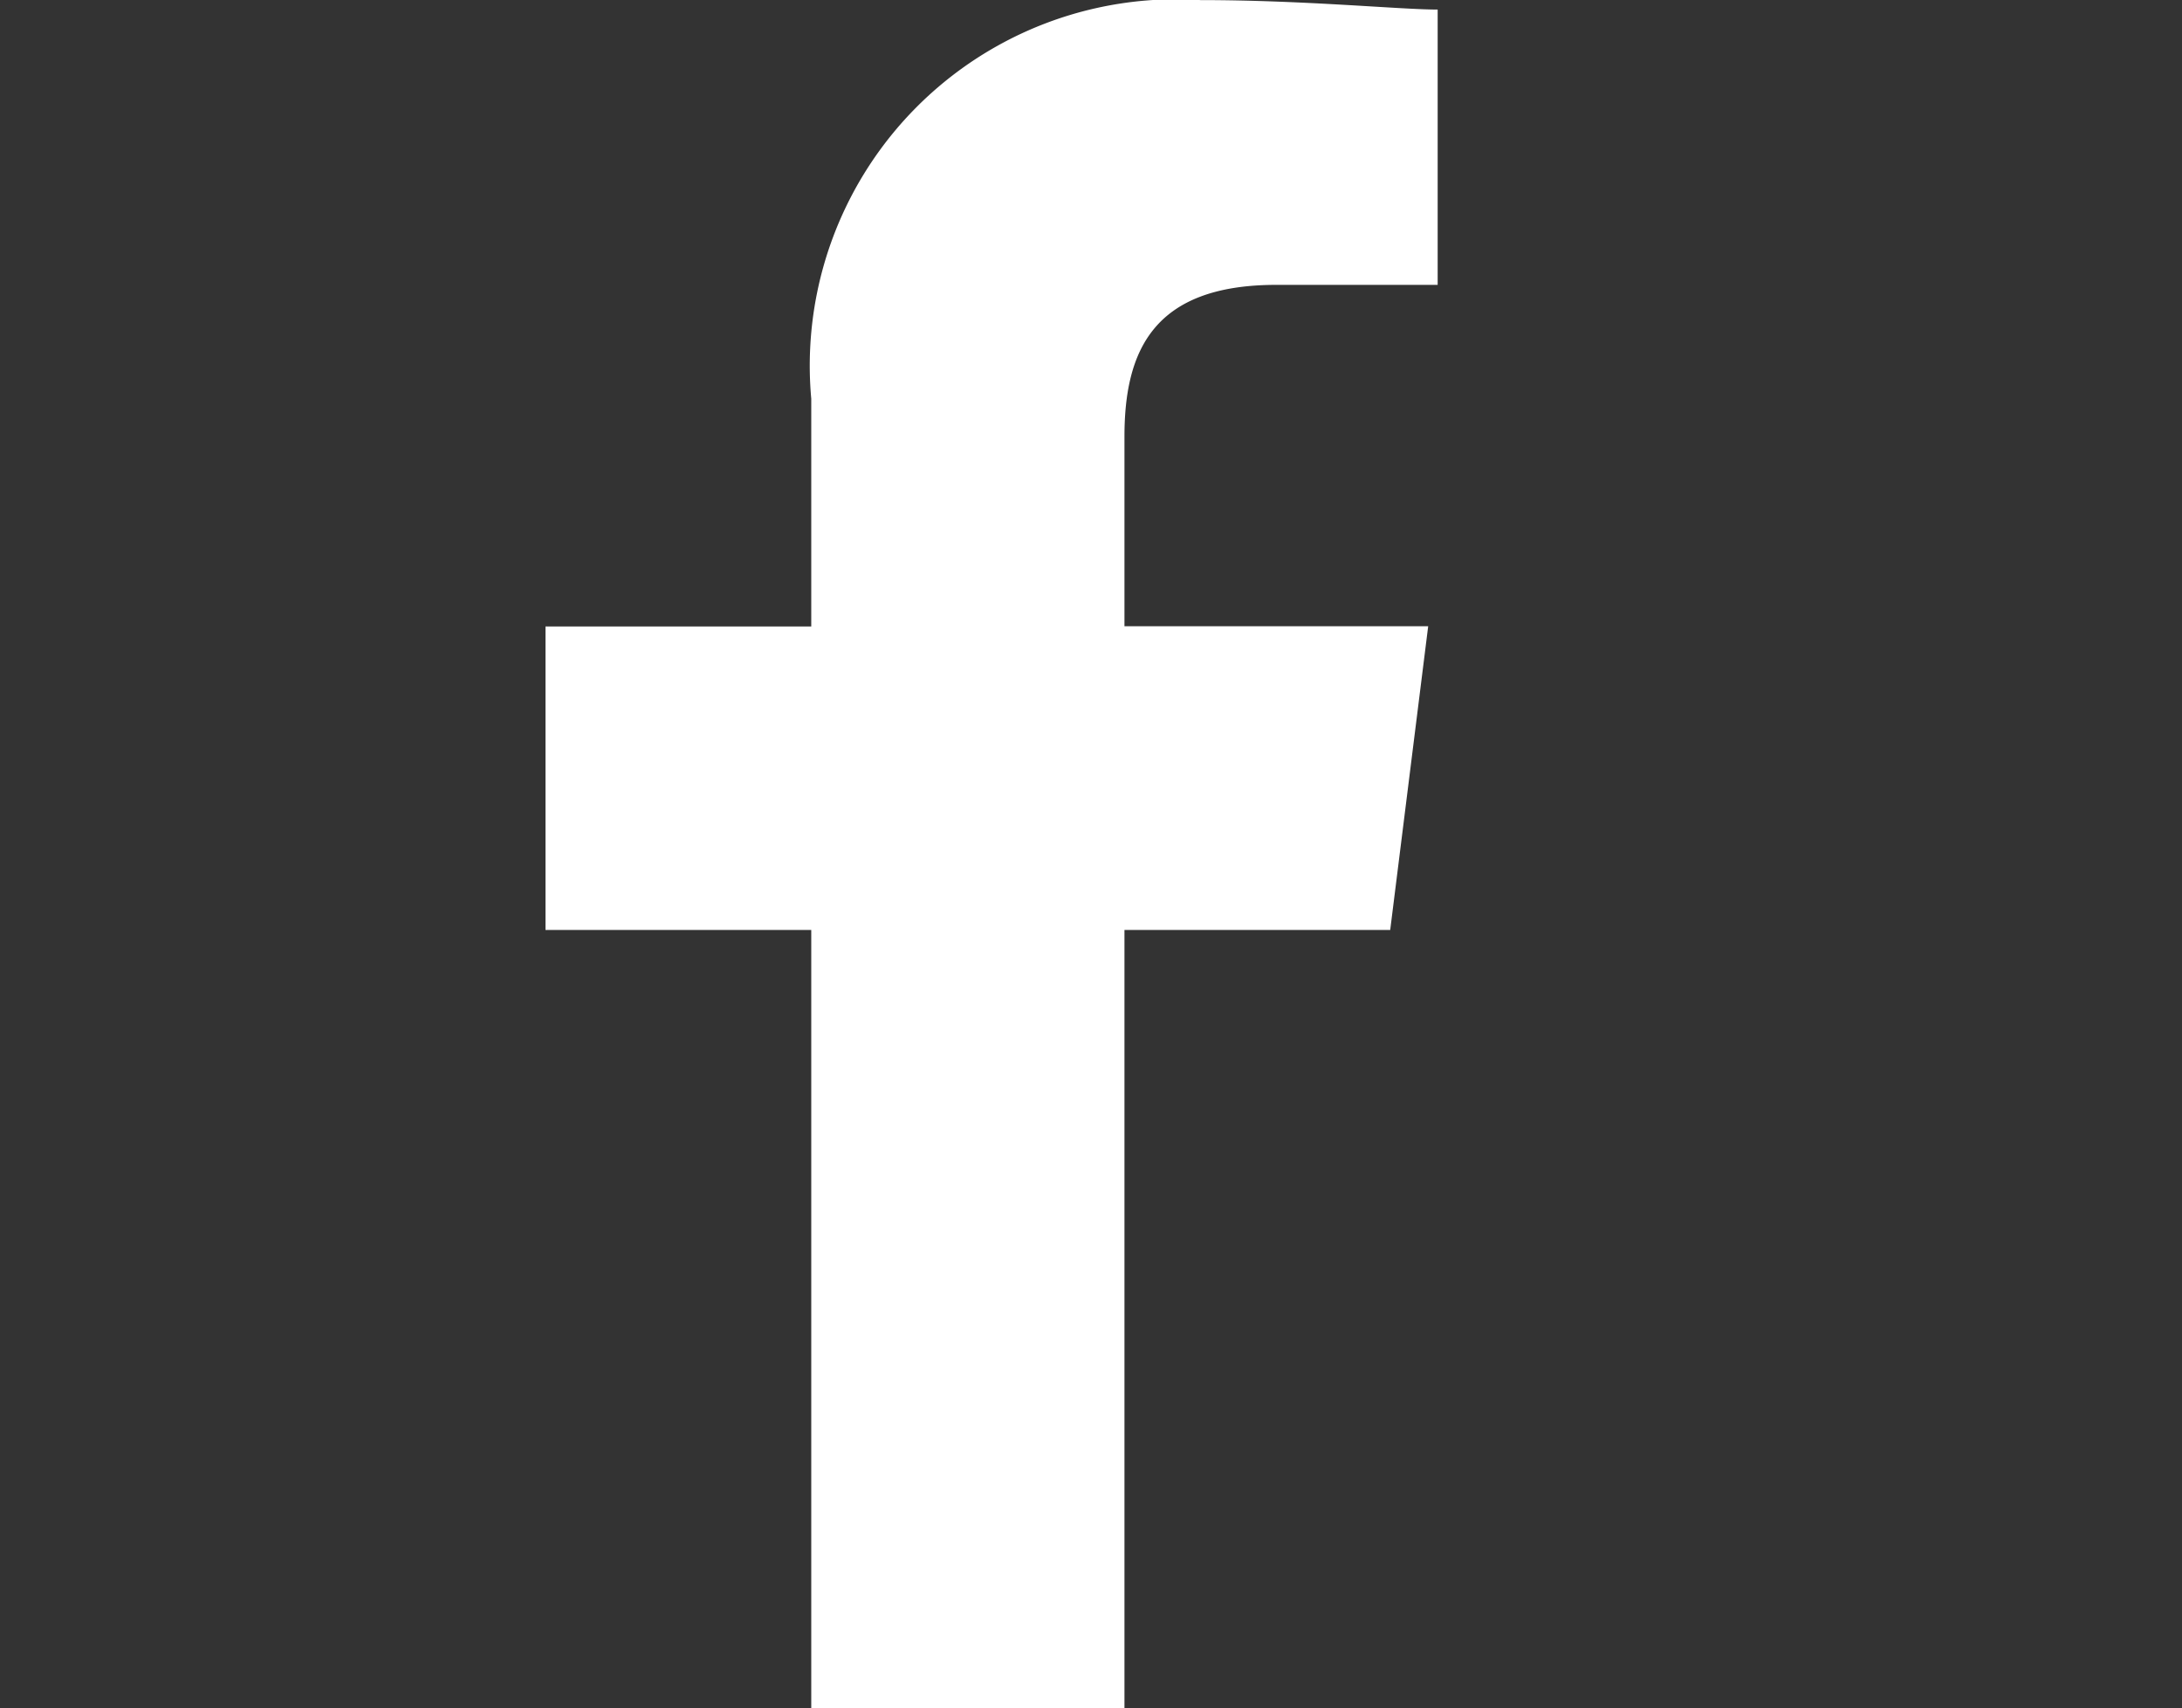 <svg xmlns="http://www.w3.org/2000/svg" viewBox="3769.757 727.455 25.108 19.659"><rect x="3769.757" y="727.455" width="25.108" height="19.659" fill="#333333" stroke="none"/><g data-name="Symbol 11 – 4"><path data-name="Rectangle 392" fill="none" d="M3769.757 727.455h25.108v19.658h-25.108z"/><path data-name="Path 1" d="M3782.696 747.114v-8.958h3.058l.437-3.495h-3.495v-2.181c0-.983.328-1.747 1.747-1.747h1.857v-3.168c-.437 0-1.529-.109-2.73-.109a4.216 4.216 0 0 0-4.478 4.587v2.621h-3.058v3.492h3.058v8.955z" fill="#fff" fill-rule="evenodd"/></g></svg>